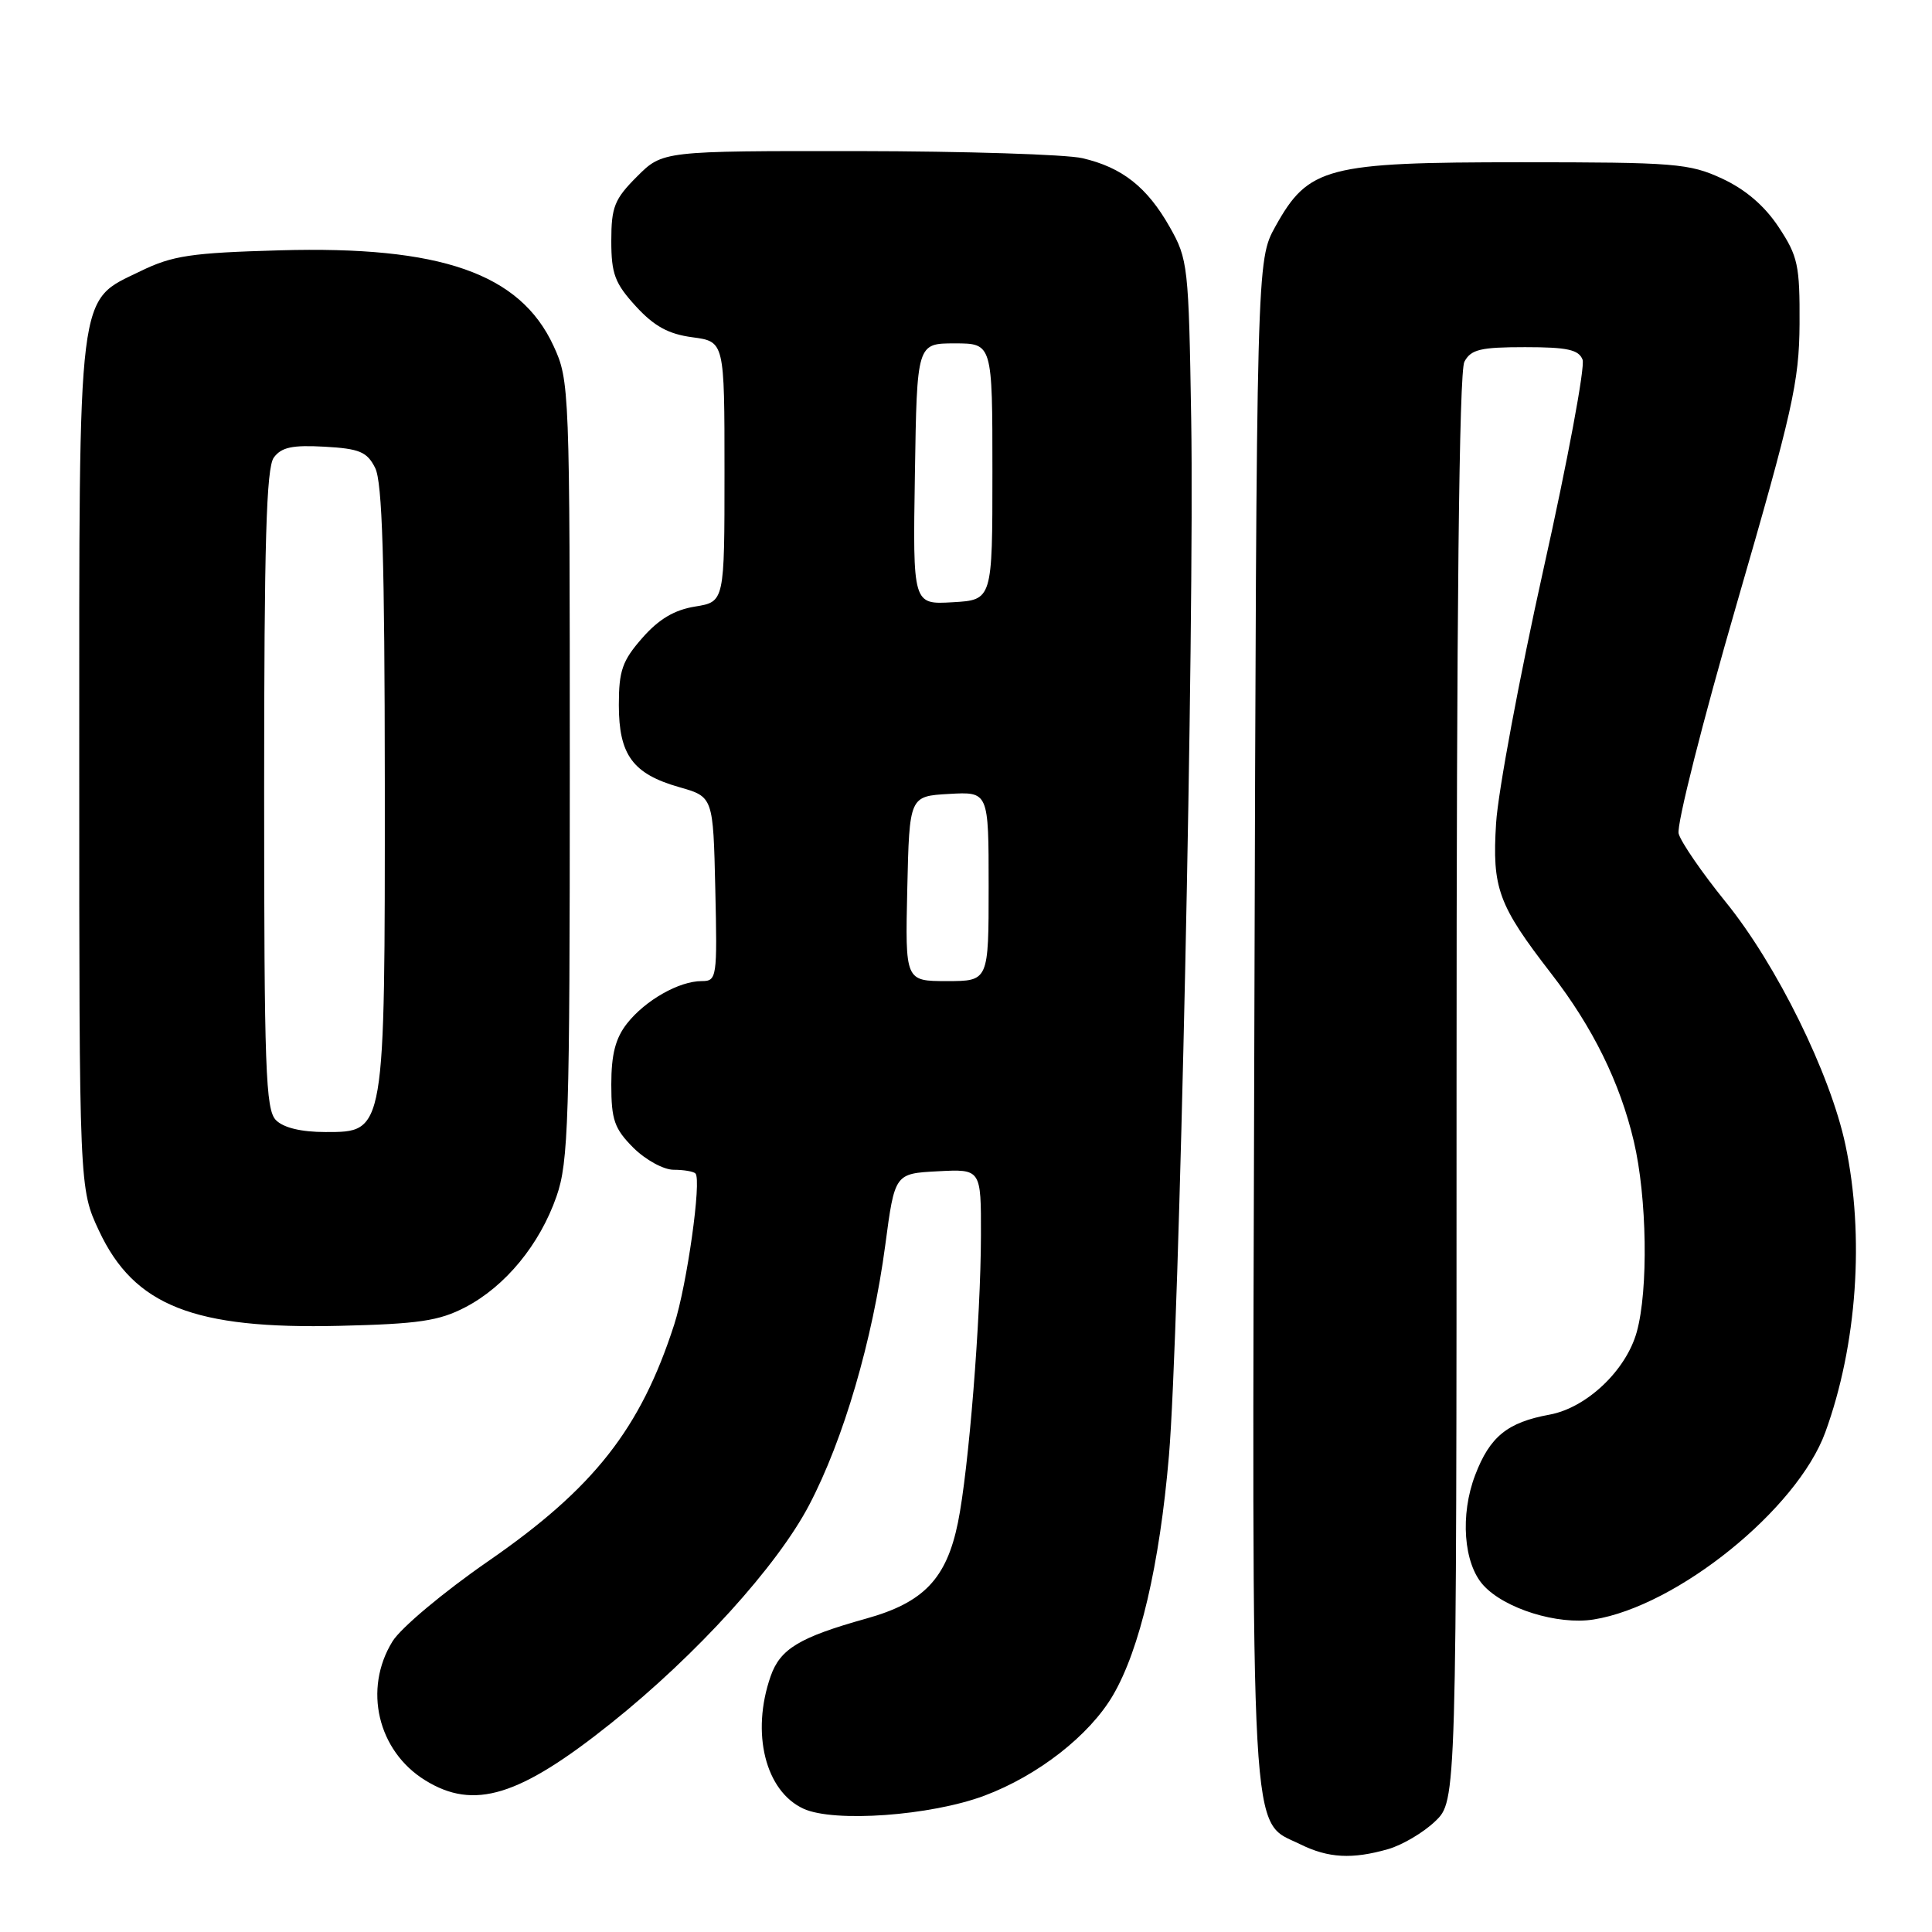 <?xml version="1.0" encoding="UTF-8" standalone="no"?>
<!DOCTYPE svg PUBLIC "-//W3C//DTD SVG 1.1//EN" "http://www.w3.org/Graphics/SVG/1.1/DTD/svg11.dtd" >
<svg xmlns="http://www.w3.org/2000/svg" xmlns:xlink="http://www.w3.org/1999/xlink" version="1.1" viewBox="0 0 256 256">
 <g >
 <path fill="currentColor"
d=" M 183.93 245.02 C 185.81 244.48 188.62 242.82 190.17 241.33 C 193.00 238.63 193.00 238.63 193.00 144.25 C 193.00 81.10 193.34 49.23 194.04 47.93 C 194.91 46.30 196.17 46.00 202.07 46.00 C 207.67 46.00 209.19 46.33 209.70 47.66 C 210.05 48.58 207.72 61.07 204.52 75.41 C 201.33 89.76 198.50 104.91 198.24 109.07 C 197.70 117.69 198.51 119.91 205.54 129.00 C 211.06 136.13 214.65 143.43 216.49 151.23 C 218.24 158.66 218.43 170.90 216.88 176.49 C 215.46 181.60 210.23 186.55 205.31 187.45 C 199.74 188.47 197.41 190.36 195.47 195.45 C 193.45 200.72 193.93 207.16 196.54 210.04 C 199.36 213.16 206.41 215.35 211.17 214.59 C 222.25 212.82 238.14 199.98 241.86 189.79 C 246.07 178.25 247.09 163.79 244.53 151.71 C 242.53 142.27 235.41 127.82 228.65 119.50 C 225.53 115.65 222.73 111.58 222.43 110.46 C 222.13 109.34 225.60 95.61 230.14 79.96 C 237.53 54.45 238.40 50.61 238.45 42.93 C 238.49 35.15 238.24 33.96 235.68 30.09 C 233.81 27.26 231.28 25.10 228.18 23.66 C 223.83 21.65 221.94 21.50 201.50 21.50 C 175.75 21.50 173.38 22.12 169.00 30.00 C 166.50 34.50 166.50 34.50 166.21 135.26 C 165.89 246.92 165.56 241.05 172.32 244.39 C 176.02 246.21 179.17 246.38 183.93 245.02 Z  M 130.43 237.94 C 137.53 235.28 144.35 229.96 147.47 224.64 C 151.04 218.54 153.65 207.39 154.89 192.90 C 156.26 176.87 158.28 82.85 157.84 55.50 C 157.51 35.25 157.41 34.34 155.00 30.09 C 152.00 24.79 148.69 22.18 143.42 20.96 C 141.27 20.46 127.87 20.04 113.65 20.02 C 87.80 20.00 87.80 20.00 84.40 23.40 C 81.42 26.38 81.00 27.43 81.00 31.91 C 81.00 36.29 81.47 37.54 84.25 40.58 C 86.68 43.23 88.57 44.27 91.75 44.69 C 96.00 45.26 96.00 45.26 96.00 62.50 C 96.00 79.74 96.00 79.74 92.11 80.37 C 89.37 80.81 87.30 82.03 85.11 84.53 C 82.46 87.55 82.00 88.86 82.00 93.42 C 82.00 100.03 83.85 102.55 90.00 104.30 C 94.50 105.58 94.50 105.58 94.78 117.79 C 95.05 129.58 94.99 130.00 92.98 130.00 C 89.98 130.00 85.51 132.54 83.09 135.61 C 81.55 137.57 81.00 139.71 81.00 143.71 C 81.00 148.39 81.41 149.56 83.92 152.08 C 85.54 153.69 87.93 155.00 89.26 155.00 C 90.58 155.00 91.89 155.22 92.15 155.49 C 92.99 156.32 91.03 170.25 89.34 175.50 C 84.87 189.34 78.70 197.19 64.67 206.88 C 58.80 210.94 53.11 215.70 52.01 217.49 C 48.11 223.80 50.04 232.01 56.34 235.90 C 62.81 239.90 68.82 238.05 81.00 228.31 C 92.31 219.27 102.98 207.51 107.22 199.42 C 111.78 190.73 115.62 177.58 117.30 165.00 C 118.56 155.50 118.56 155.50 124.28 155.20 C 130.00 154.90 130.00 154.90 129.98 163.70 C 129.96 174.73 128.35 194.82 126.93 201.76 C 125.41 209.19 122.39 212.35 114.78 214.47 C 105.92 216.95 103.38 218.48 102.11 222.12 C 99.49 229.63 101.41 237.35 106.48 239.67 C 110.53 241.52 123.32 240.60 130.43 237.94 Z  M 61.65 173.22 C 66.95 170.46 71.51 164.93 73.74 158.53 C 75.33 153.98 75.50 148.56 75.50 102.00 C 75.50 51.33 75.47 50.43 73.34 45.82 C 68.90 36.22 58.41 32.56 37.05 33.17 C 25.31 33.50 22.85 33.87 18.64 35.92 C 10.16 40.05 10.50 37.34 10.50 101.50 C 10.50 157.50 10.50 157.50 13.12 163.09 C 17.78 173.03 25.67 176.14 45.00 175.68 C 55.48 175.43 58.17 175.03 61.65 173.22 Z  M 120.22 117.75 C 120.50 105.50 120.50 105.50 125.75 105.20 C 131.00 104.90 131.00 104.90 131.00 117.45 C 131.00 130.00 131.00 130.00 125.47 130.00 C 119.94 130.00 119.94 130.00 120.22 117.75 Z  M 121.23 62.80 C 121.50 45.50 121.50 45.50 126.50 45.50 C 131.50 45.50 131.50 45.50 131.50 62.50 C 131.50 79.50 131.50 79.50 126.23 79.80 C 120.95 80.11 120.95 80.11 121.23 62.80 Z  M 36.57 148.43 C 35.19 147.05 35.00 141.68 35.00 104.62 C 35.00 71.87 35.29 61.99 36.28 60.63 C 37.29 59.26 38.73 58.95 43.01 59.19 C 47.65 59.45 48.64 59.87 49.71 62.00 C 50.66 63.88 50.97 74.21 50.99 103.78 C 51.00 150.32 51.06 150.00 43.12 150.00 C 39.93 150.00 37.58 149.44 36.57 148.43 Z "/>
</g>
</svg>